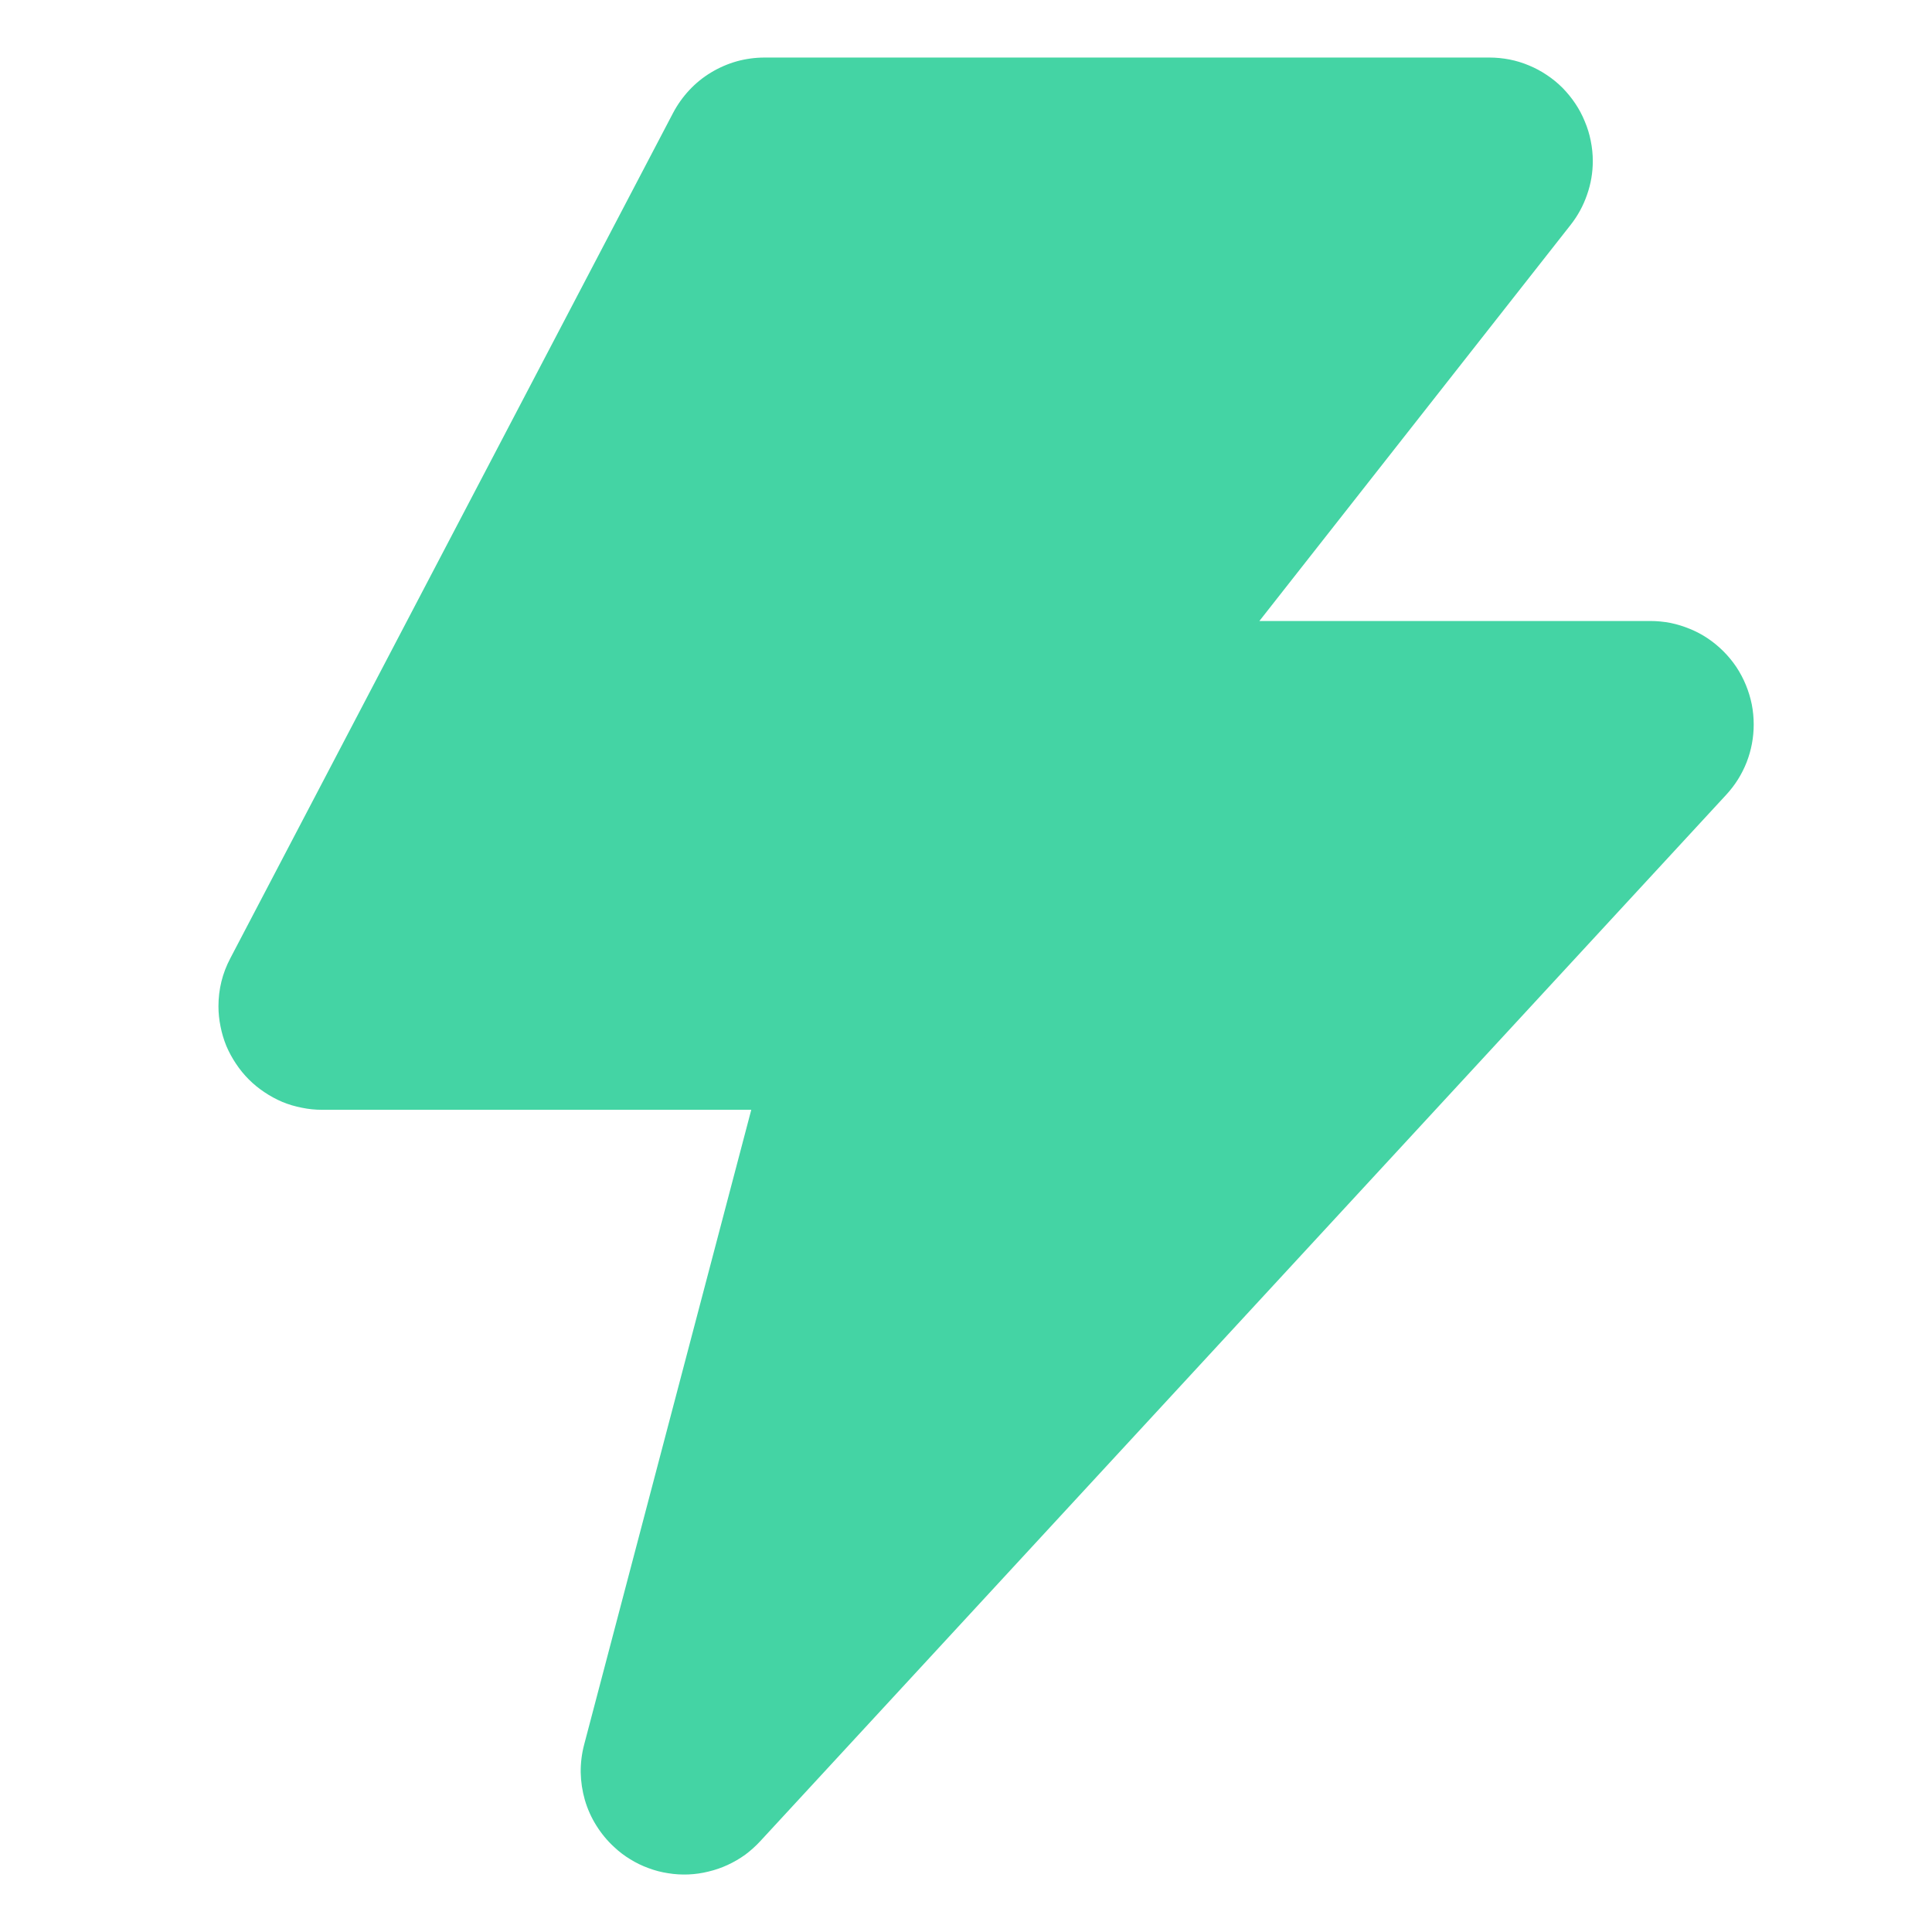 <svg xmlns="http://www.w3.org/2000/svg" xmlns:xlink="http://www.w3.org/1999/xlink" fill="none" version="1.1" width="14" height="14" viewBox="0 0 14 14"><defs><clipPath id="master_svg0_966_7590"><rect x="0" y="0" width="14" height="14" rx="0"/></clipPath></defs><g clip-path="url(#master_svg0_966_7590)"><g><path d="M5.542,1.167L10.792,1.167L7.583,5.25L11.958,5.25L4.958,12.833L6.417,7.292L2.333,7.292L5.542,1.167Z" fill="#44D4A4" fill-opacity="1"/><path d="M4.877,0.819L1.669,6.944Q1.583,7.107,1.583,7.292Q1.583,7.365,1.598,7.438Q1.612,7.51,1.64,7.579Q1.669,7.647,1.71,7.708Q1.751,7.77,1.803,7.822Q1.855,7.874,1.917,7.915Q1.978,7.956,2.046,7.985Q2.114,8.013,2.187,8.027Q2.259,8.042,2.333,8.042L5.444,8.042L4.233,12.642Q4.207,12.741,4.208,12.843Q4.21,12.945,4.238,13.043Q4.267,13.142,4.321,13.228Q4.375,13.315,4.45,13.384Q4.504,13.435,4.567,13.473Q4.63,13.512,4.699,13.537Q4.768,13.563,4.841,13.574Q4.914,13.586,4.988,13.583Q5.062,13.58,5.134,13.562Q5.206,13.545,5.273,13.514Q5.34,13.483,5.4,13.44Q5.459,13.396,5.509,13.342L12.509,5.759Q12.605,5.655,12.657,5.523Q12.708,5.391,12.708,5.25Q12.708,5.176,12.694,5.104Q12.679,5.031,12.651,4.963Q12.623,4.895,12.582,4.833Q12.541,4.772,12.489,4.72Q12.436,4.667,12.375,4.626Q12.314,4.585,12.245,4.557Q12.177,4.529,12.105,4.514Q12.032,4.5,11.958,4.5L9.126,4.5L11.381,1.63Q11.459,1.531,11.5,1.412Q11.542,1.293,11.542,1.167Q11.542,1.093,11.527,1.02Q11.513,0.948,11.484,0.88Q11.456,0.811,11.415,0.75Q11.374,0.689,11.322,0.636Q11.27,0.584,11.208,0.543Q11.147,0.502,11.079,0.474Q11.01,0.445,10.938,0.431Q10.865,0.417,10.792,0.417L5.542,0.417Q5.439,0.417,5.34,0.444Q5.241,0.472,5.153,0.525Q5.065,0.578,4.995,0.653Q4.925,0.728,4.877,0.819ZM3.573,6.542L6.417,6.542Q6.514,6.542,6.607,6.566Q6.679,6.585,6.745,6.617Q6.812,6.65,6.87,6.695Q6.929,6.739,6.978,6.795Q7.027,6.85,7.064,6.914Q7.102,6.978,7.126,7.047Q7.15,7.117,7.16,7.19Q7.17,7.264,7.165,7.337Q7.161,7.411,7.142,7.482L6.45,10.111L10.245,6L7.583,6Q7.457,6,7.338,5.959Q7.219,5.918,7.12,5.84Q7.062,5.794,7.014,5.738Q6.966,5.682,6.929,5.617Q6.893,5.553,6.87,5.483Q6.847,5.413,6.839,5.339Q6.83,5.266,6.835,5.192Q6.841,5.119,6.861,5.048Q6.881,4.976,6.914,4.911Q6.948,4.845,6.994,4.787L9.248,1.917L5.995,1.917L3.573,6.542Z" fill-rule="evenodd" fill="#44D4A4" fill-opacity="1"/></g></g></svg>